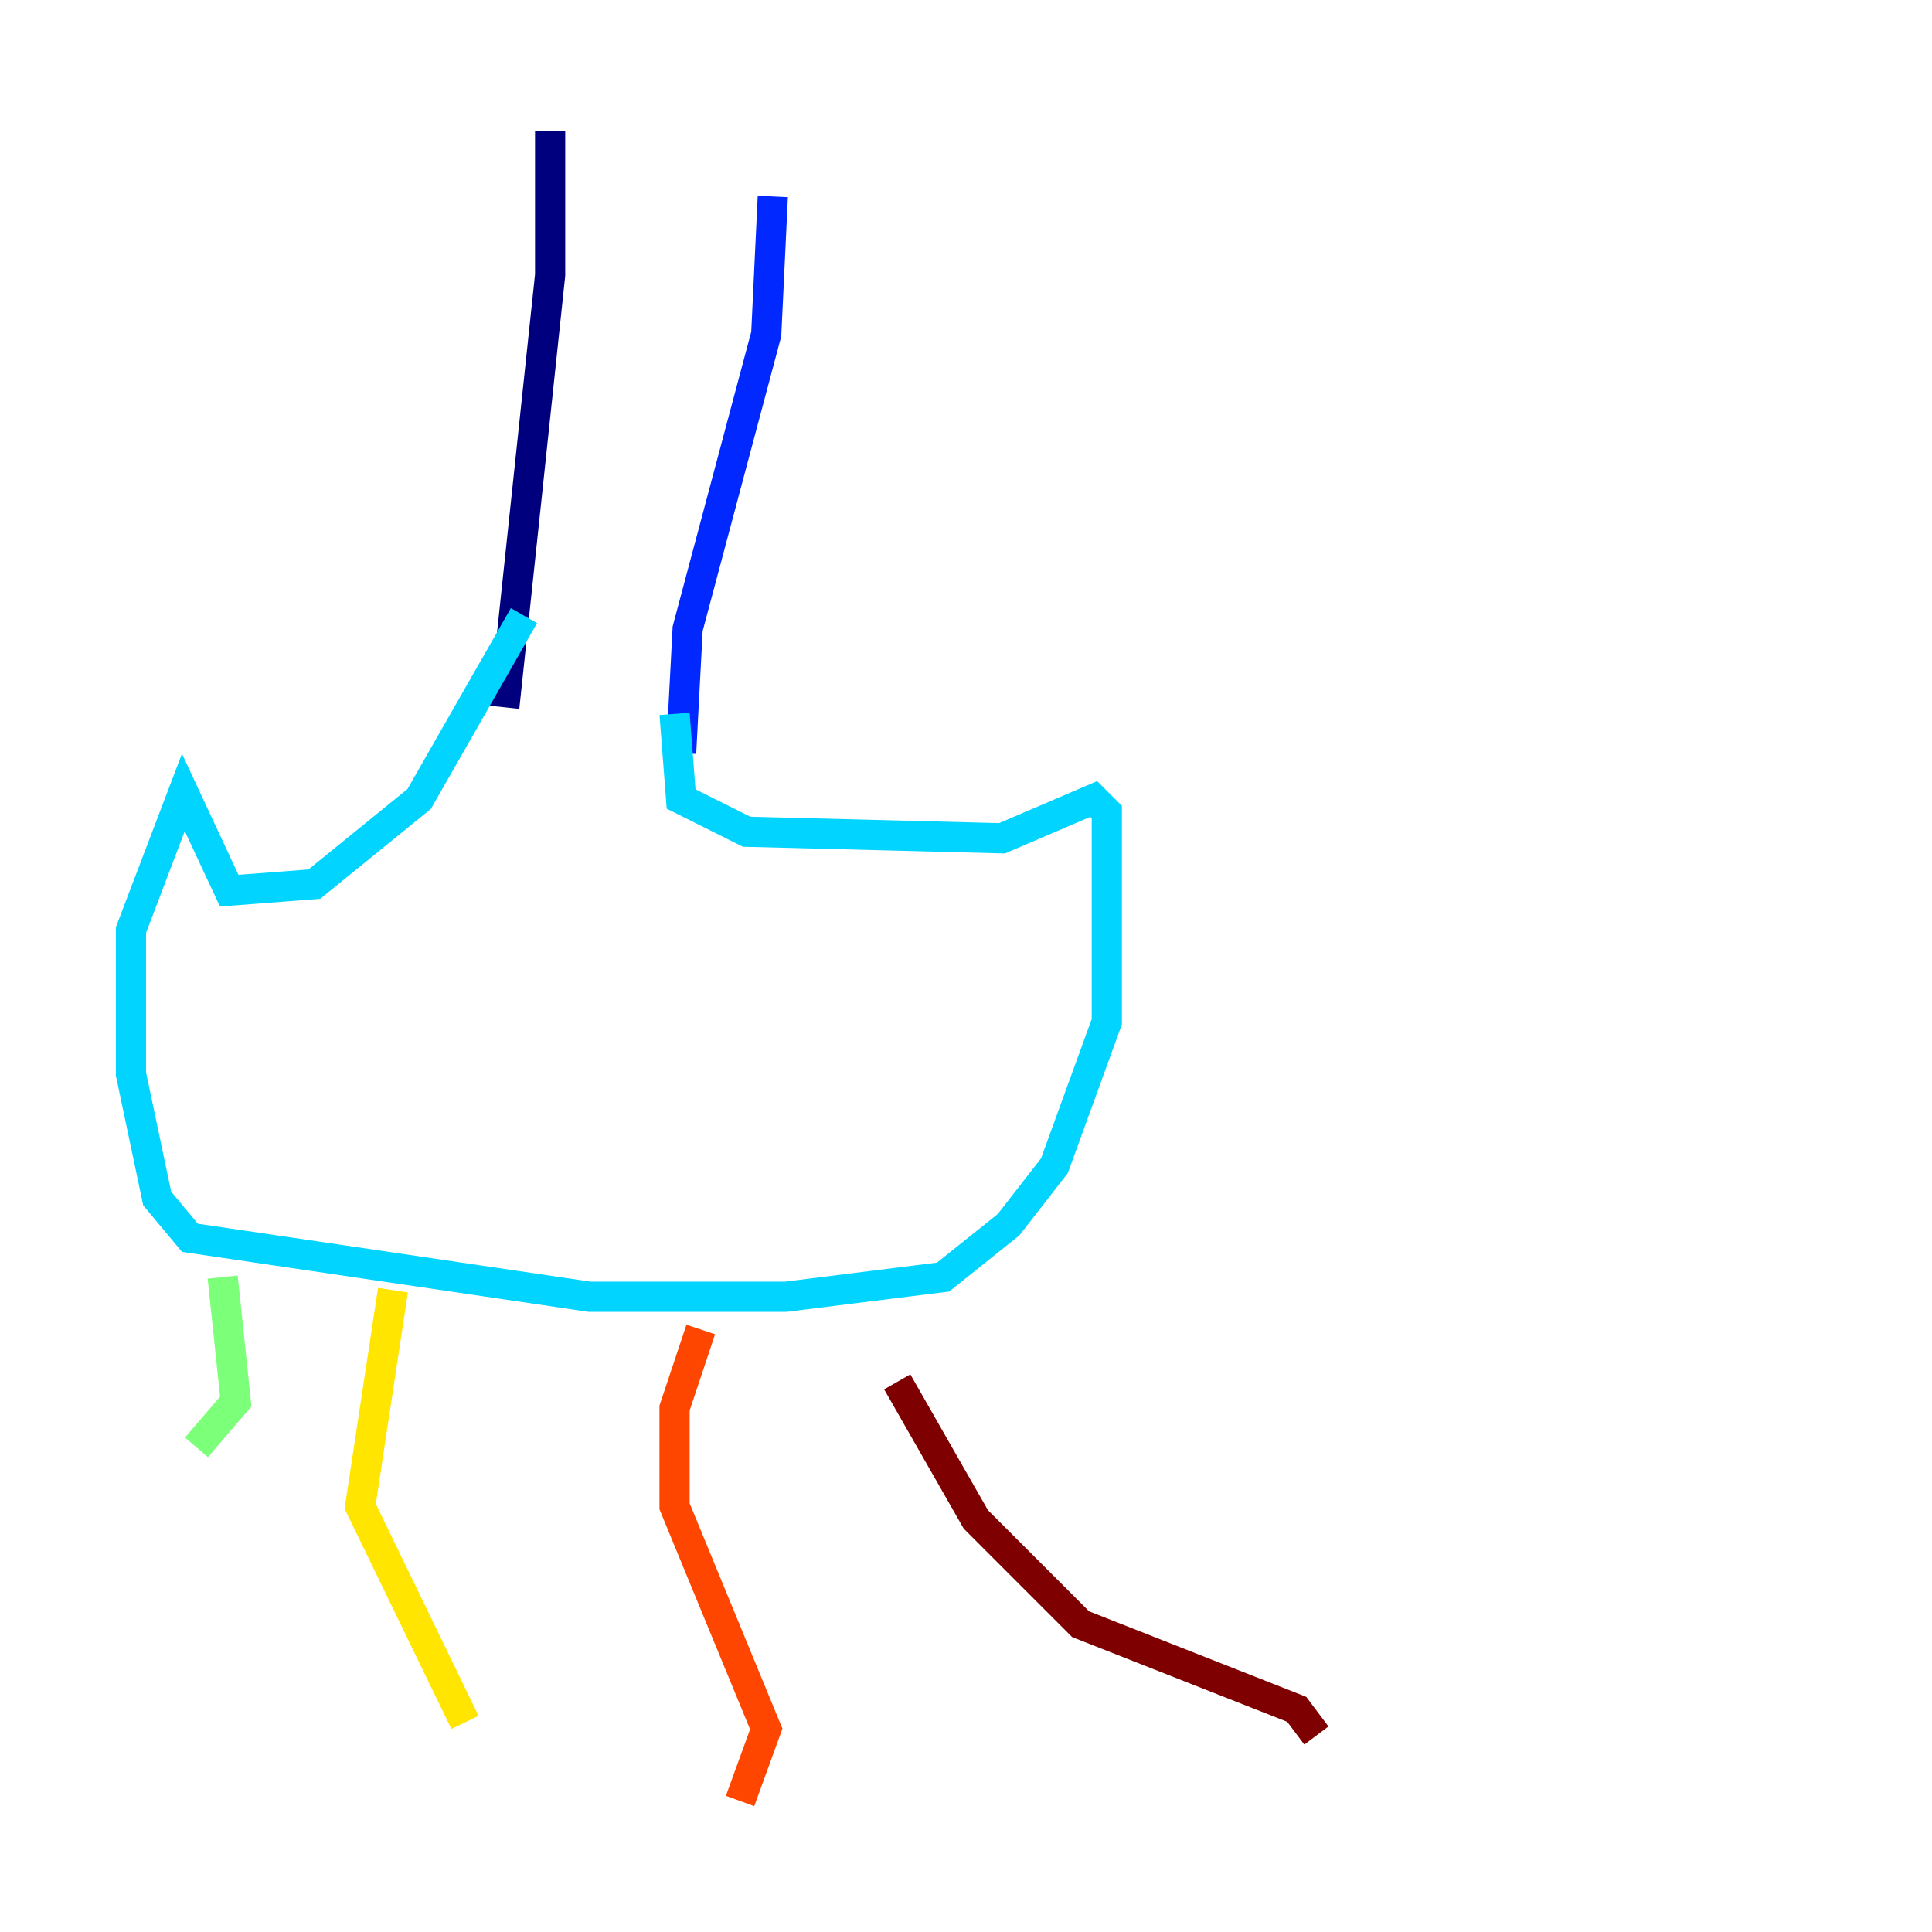 <?xml version="1.0" encoding="utf-8" ?>
<svg baseProfile="tiny" height="128" version="1.2" viewBox="0,0,128,128" width="128" xmlns="http://www.w3.org/2000/svg" xmlns:ev="http://www.w3.org/2001/xml-events" xmlns:xlink="http://www.w3.org/1999/xlink"><defs /><polyline fill="none" points="36.447,8.678 36.447,18.224 33.41,46.861" stroke="#00007f" stroke-width="2" /><polyline fill="none" points="51.2,13.017 50.766,22.129 45.559,41.654 45.125,49.898" stroke="#0028ff" stroke-width="2" /><polyline fill="none" points="44.691,47.295 45.125,52.936 49.464,55.105 66.386,55.539 72.461,52.936 73.329,53.803 73.329,67.688 69.858,77.234 66.82,81.139 62.481,84.61 52.068,85.912 39.051,85.912 12.583,82.007 10.414,79.403 8.678,71.159 8.678,61.614 12.149,52.502 15.186,59.01 20.827,58.576 27.77,52.936 34.712,40.786" stroke="#00d4ff" stroke-width="2" /><polyline fill="none" points="14.752,84.61 15.62,92.854 13.017,95.891" stroke="#7cff79" stroke-width="2" /><polyline fill="none" points="26.034,85.478 23.864,99.797 30.807,114.115" stroke="#ffe500" stroke-width="2" /><polyline fill="none" points="46.427,88.081 44.691,93.288 44.691,99.797 50.766,114.549 49.031,119.322" stroke="#ff4600" stroke-width="2" /><polyline fill="none" points="59.444,91.552 64.651,100.664 71.593,107.607 85.912,113.248 87.214,114.983" stroke="#7f0000" stroke-width="2" /></svg>